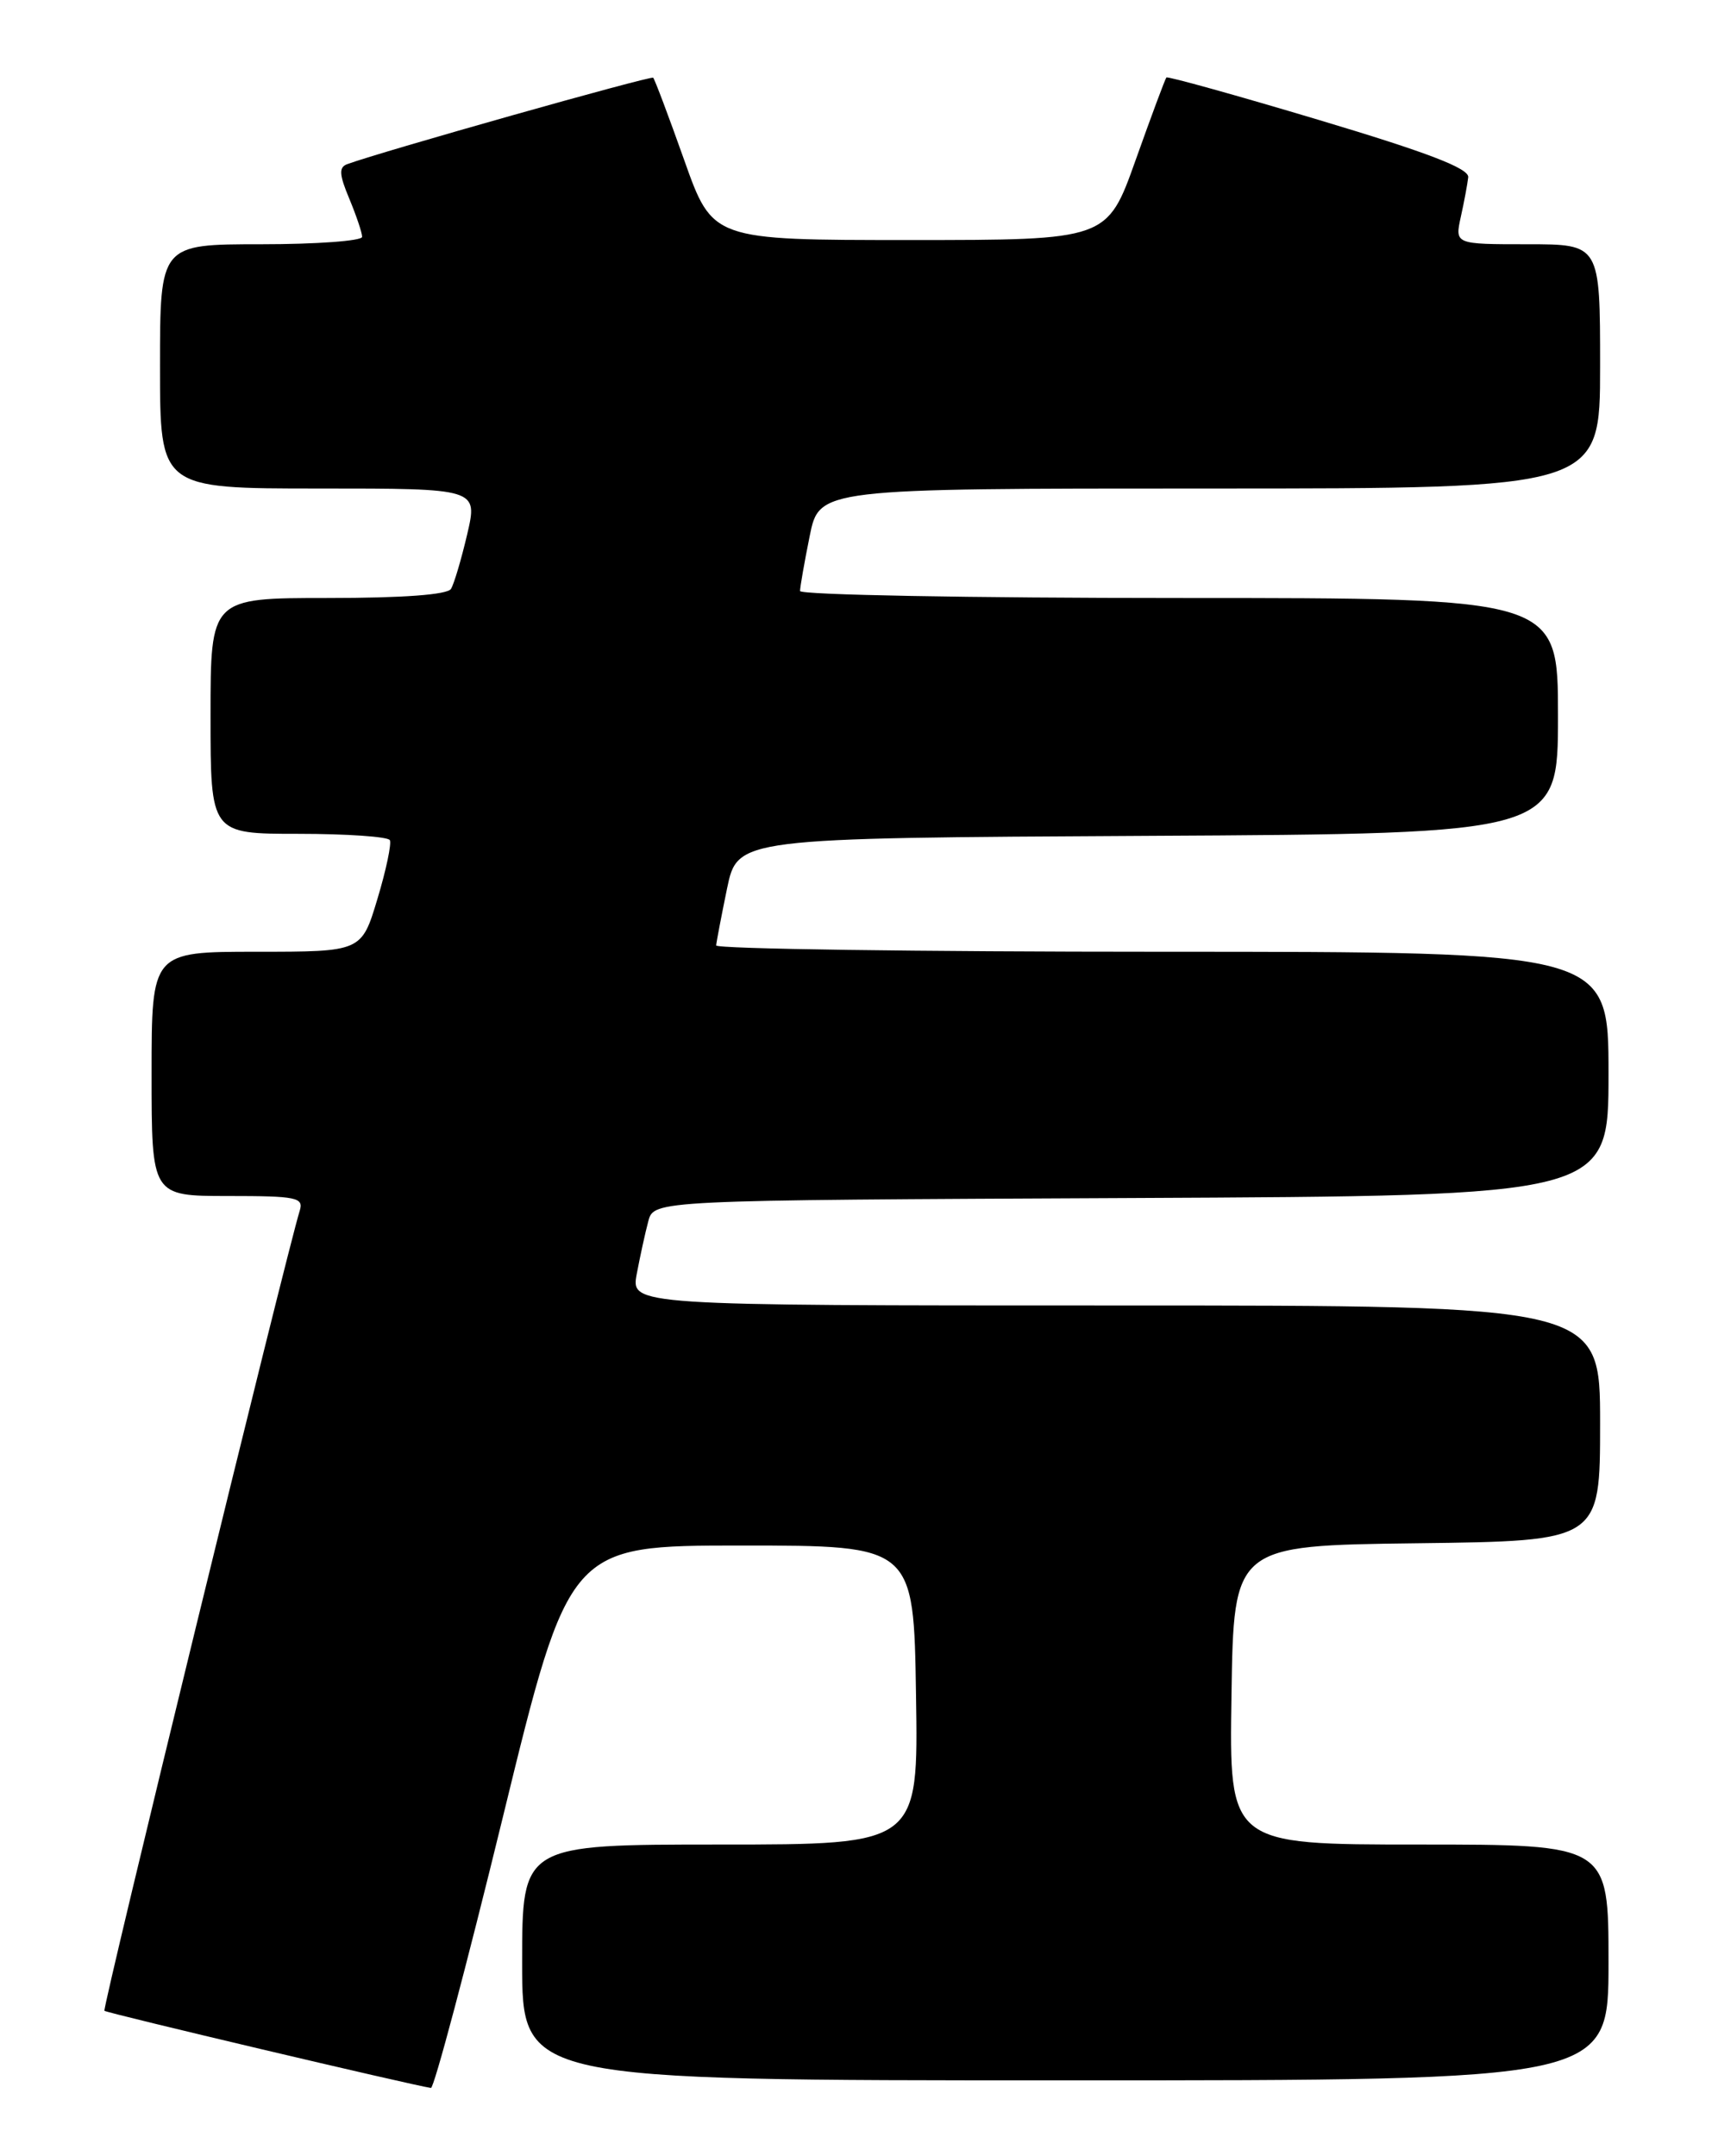 <?xml version="1.0" encoding="UTF-8" standalone="no"?>
<!DOCTYPE svg PUBLIC "-//W3C//DTD SVG 1.1//EN" "http://www.w3.org/Graphics/SVG/1.1/DTD/svg11.dtd" >
<svg xmlns="http://www.w3.org/2000/svg" xmlns:xlink="http://www.w3.org/1999/xlink" version="1.1" viewBox="0 0 204 256">
 <g >
 <path fill="currentColor"
d=" M 59.71 215.75 C 67.58 183.50 67.58 183.50 88.04 183.50 C 108.50 183.50 108.50 183.50 108.77 201.25 C 109.05 219.00 109.05 219.00 85.52 219.00 C 62.00 219.00 62.00 219.00 62.00 233.00 C 62.00 247.00 62.00 247.00 126.50 247.00 C 191.00 247.00 191.00 247.00 191.00 233.00 C 191.00 219.00 191.00 219.00 168.48 219.00 C 145.95 219.00 145.95 219.00 146.23 201.25 C 146.50 183.50 146.50 183.50 168.25 183.23 C 190.00 182.96 190.00 182.96 190.00 168.98 C 190.00 155.00 190.00 155.00 132.45 155.00 C 74.91 155.00 74.91 155.00 75.61 151.25 C 76.00 149.19 76.61 146.38 76.98 145.00 C 77.64 142.50 77.64 142.50 134.32 142.24 C 191.00 141.98 191.00 141.98 191.00 127.49 C 191.00 113.00 191.00 113.00 138.00 113.00 C 108.85 113.00 85.02 112.66 85.04 112.25 C 85.07 111.84 85.65 108.80 86.33 105.50 C 87.58 99.50 87.58 99.50 136.29 99.24 C 185.00 98.98 185.00 98.98 185.00 84.99 C 185.00 71.00 185.00 71.00 140.00 71.00 C 115.25 71.00 95.00 70.63 95.00 70.17 C 95.00 69.71 95.51 66.78 96.14 63.67 C 97.28 58.00 97.28 58.00 143.64 58.00 C 190.00 58.00 190.00 58.00 190.00 43.50 C 190.00 29.00 190.00 29.00 181.38 29.00 C 172.75 29.00 172.75 29.00 173.46 25.75 C 173.86 23.96 174.25 21.85 174.34 21.05 C 174.46 20.00 169.57 18.12 156.63 14.25 C 146.81 11.31 138.65 9.04 138.50 9.20 C 138.35 9.37 136.71 13.78 134.85 19.00 C 131.47 28.50 131.47 28.50 108.04 28.50 C 84.61 28.50 84.61 28.50 81.25 19.02 C 79.40 13.81 77.74 9.40 77.56 9.23 C 77.29 8.96 45.32 17.99 41.23 19.49 C 40.22 19.86 40.27 20.72 41.48 23.60 C 42.31 25.60 43.00 27.64 43.00 28.12 C 43.00 28.60 37.60 29.00 31.00 29.00 C 19.00 29.00 19.00 29.00 19.00 43.50 C 19.00 58.00 19.00 58.00 37.87 58.00 C 56.74 58.00 56.74 58.00 55.48 63.42 C 54.78 66.40 53.92 69.32 53.55 69.92 C 53.12 70.61 47.85 71.00 38.94 71.00 C 25.00 71.00 25.00 71.00 25.00 85.00 C 25.00 99.00 25.00 99.00 35.44 99.00 C 41.18 99.00 46.07 99.34 46.29 99.75 C 46.51 100.16 45.85 103.31 44.81 106.75 C 42.93 113.00 42.93 113.00 30.46 113.00 C 18.00 113.00 18.00 113.00 18.00 127.50 C 18.00 142.00 18.00 142.00 27.07 142.00 C 35.24 142.00 36.08 142.17 35.59 143.75 C 33.99 148.89 12.12 238.46 12.40 238.74 C 12.67 239.01 48.82 247.55 51.17 247.90 C 51.53 247.96 55.38 233.49 59.71 215.75 Z "/>
</g>
</svg>